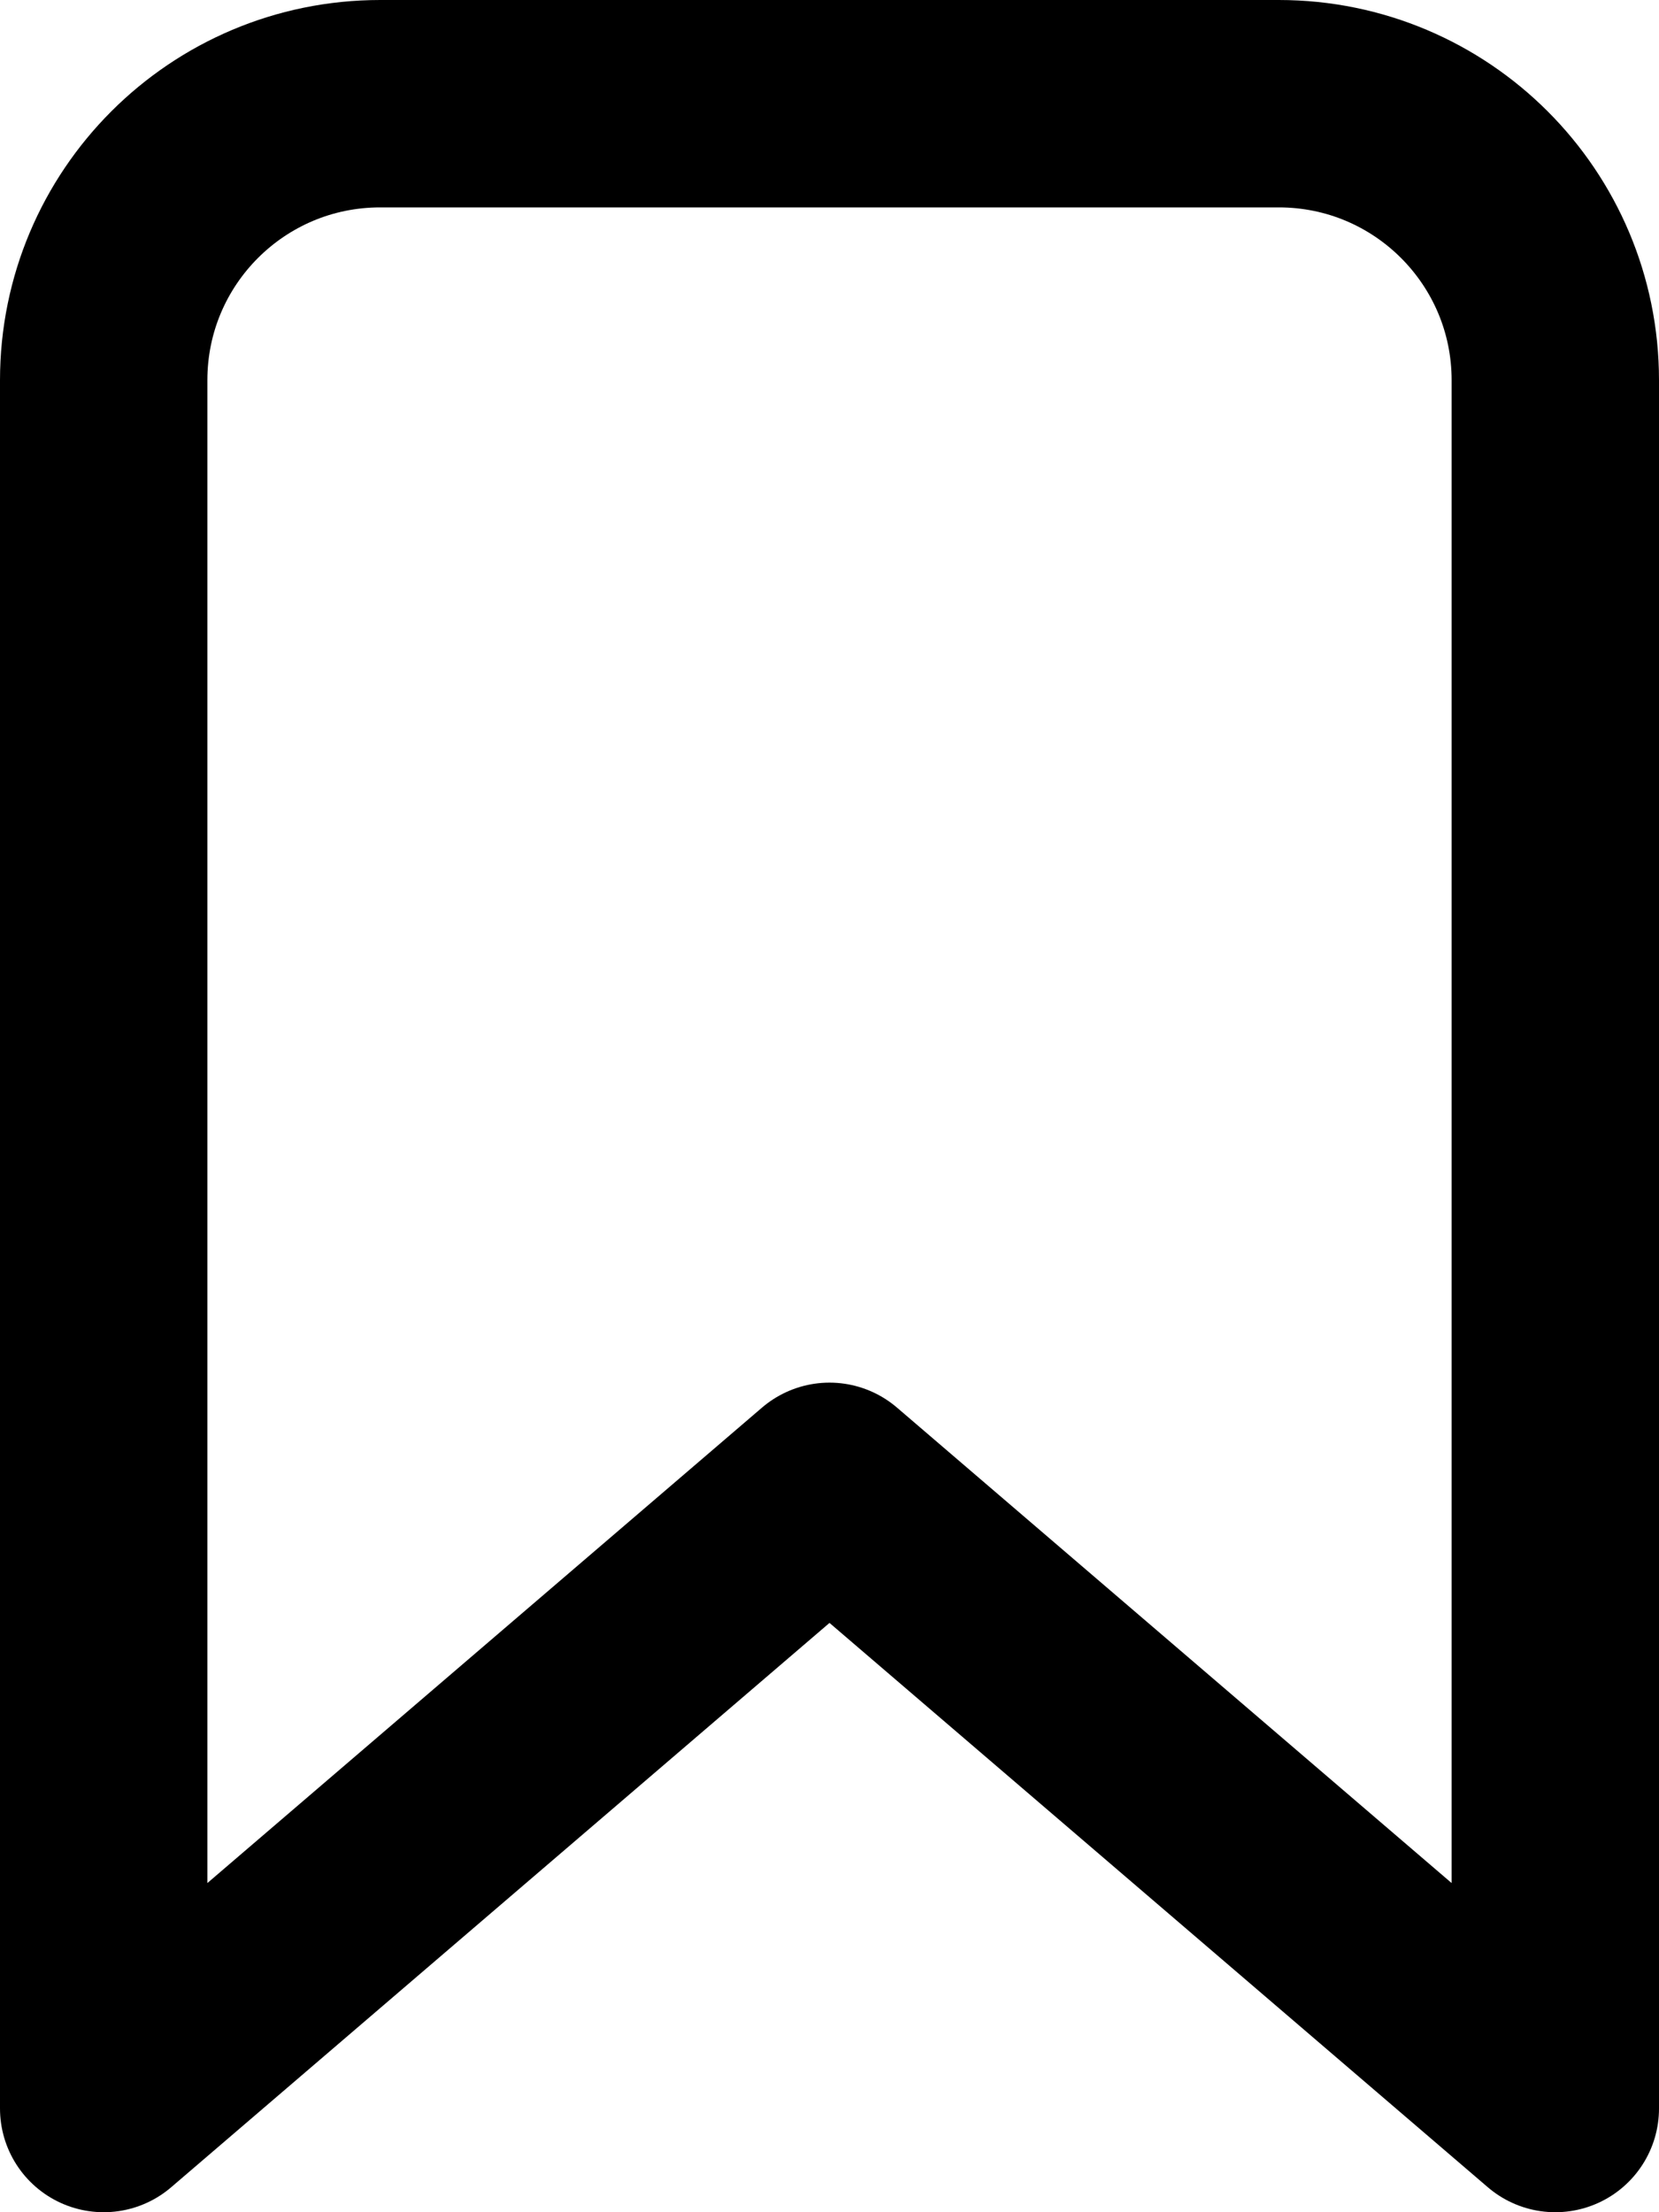 <svg width="12" height="16" viewBox="0 0 12 16" fill="none" xmlns="http://www.w3.org/2000/svg">
<path d="M0.75 2.75C0.75 1.645 1.645 0.75 2.75 0.75H9.25C10.355 0.75 11.25 1.645 11.25 2.75V15.25L6 10.75L0.75 15.25V2.75Z" stroke="black" stroke-width="1.5" stroke-linecap="round" stroke-linejoin="round"/>
</svg>
